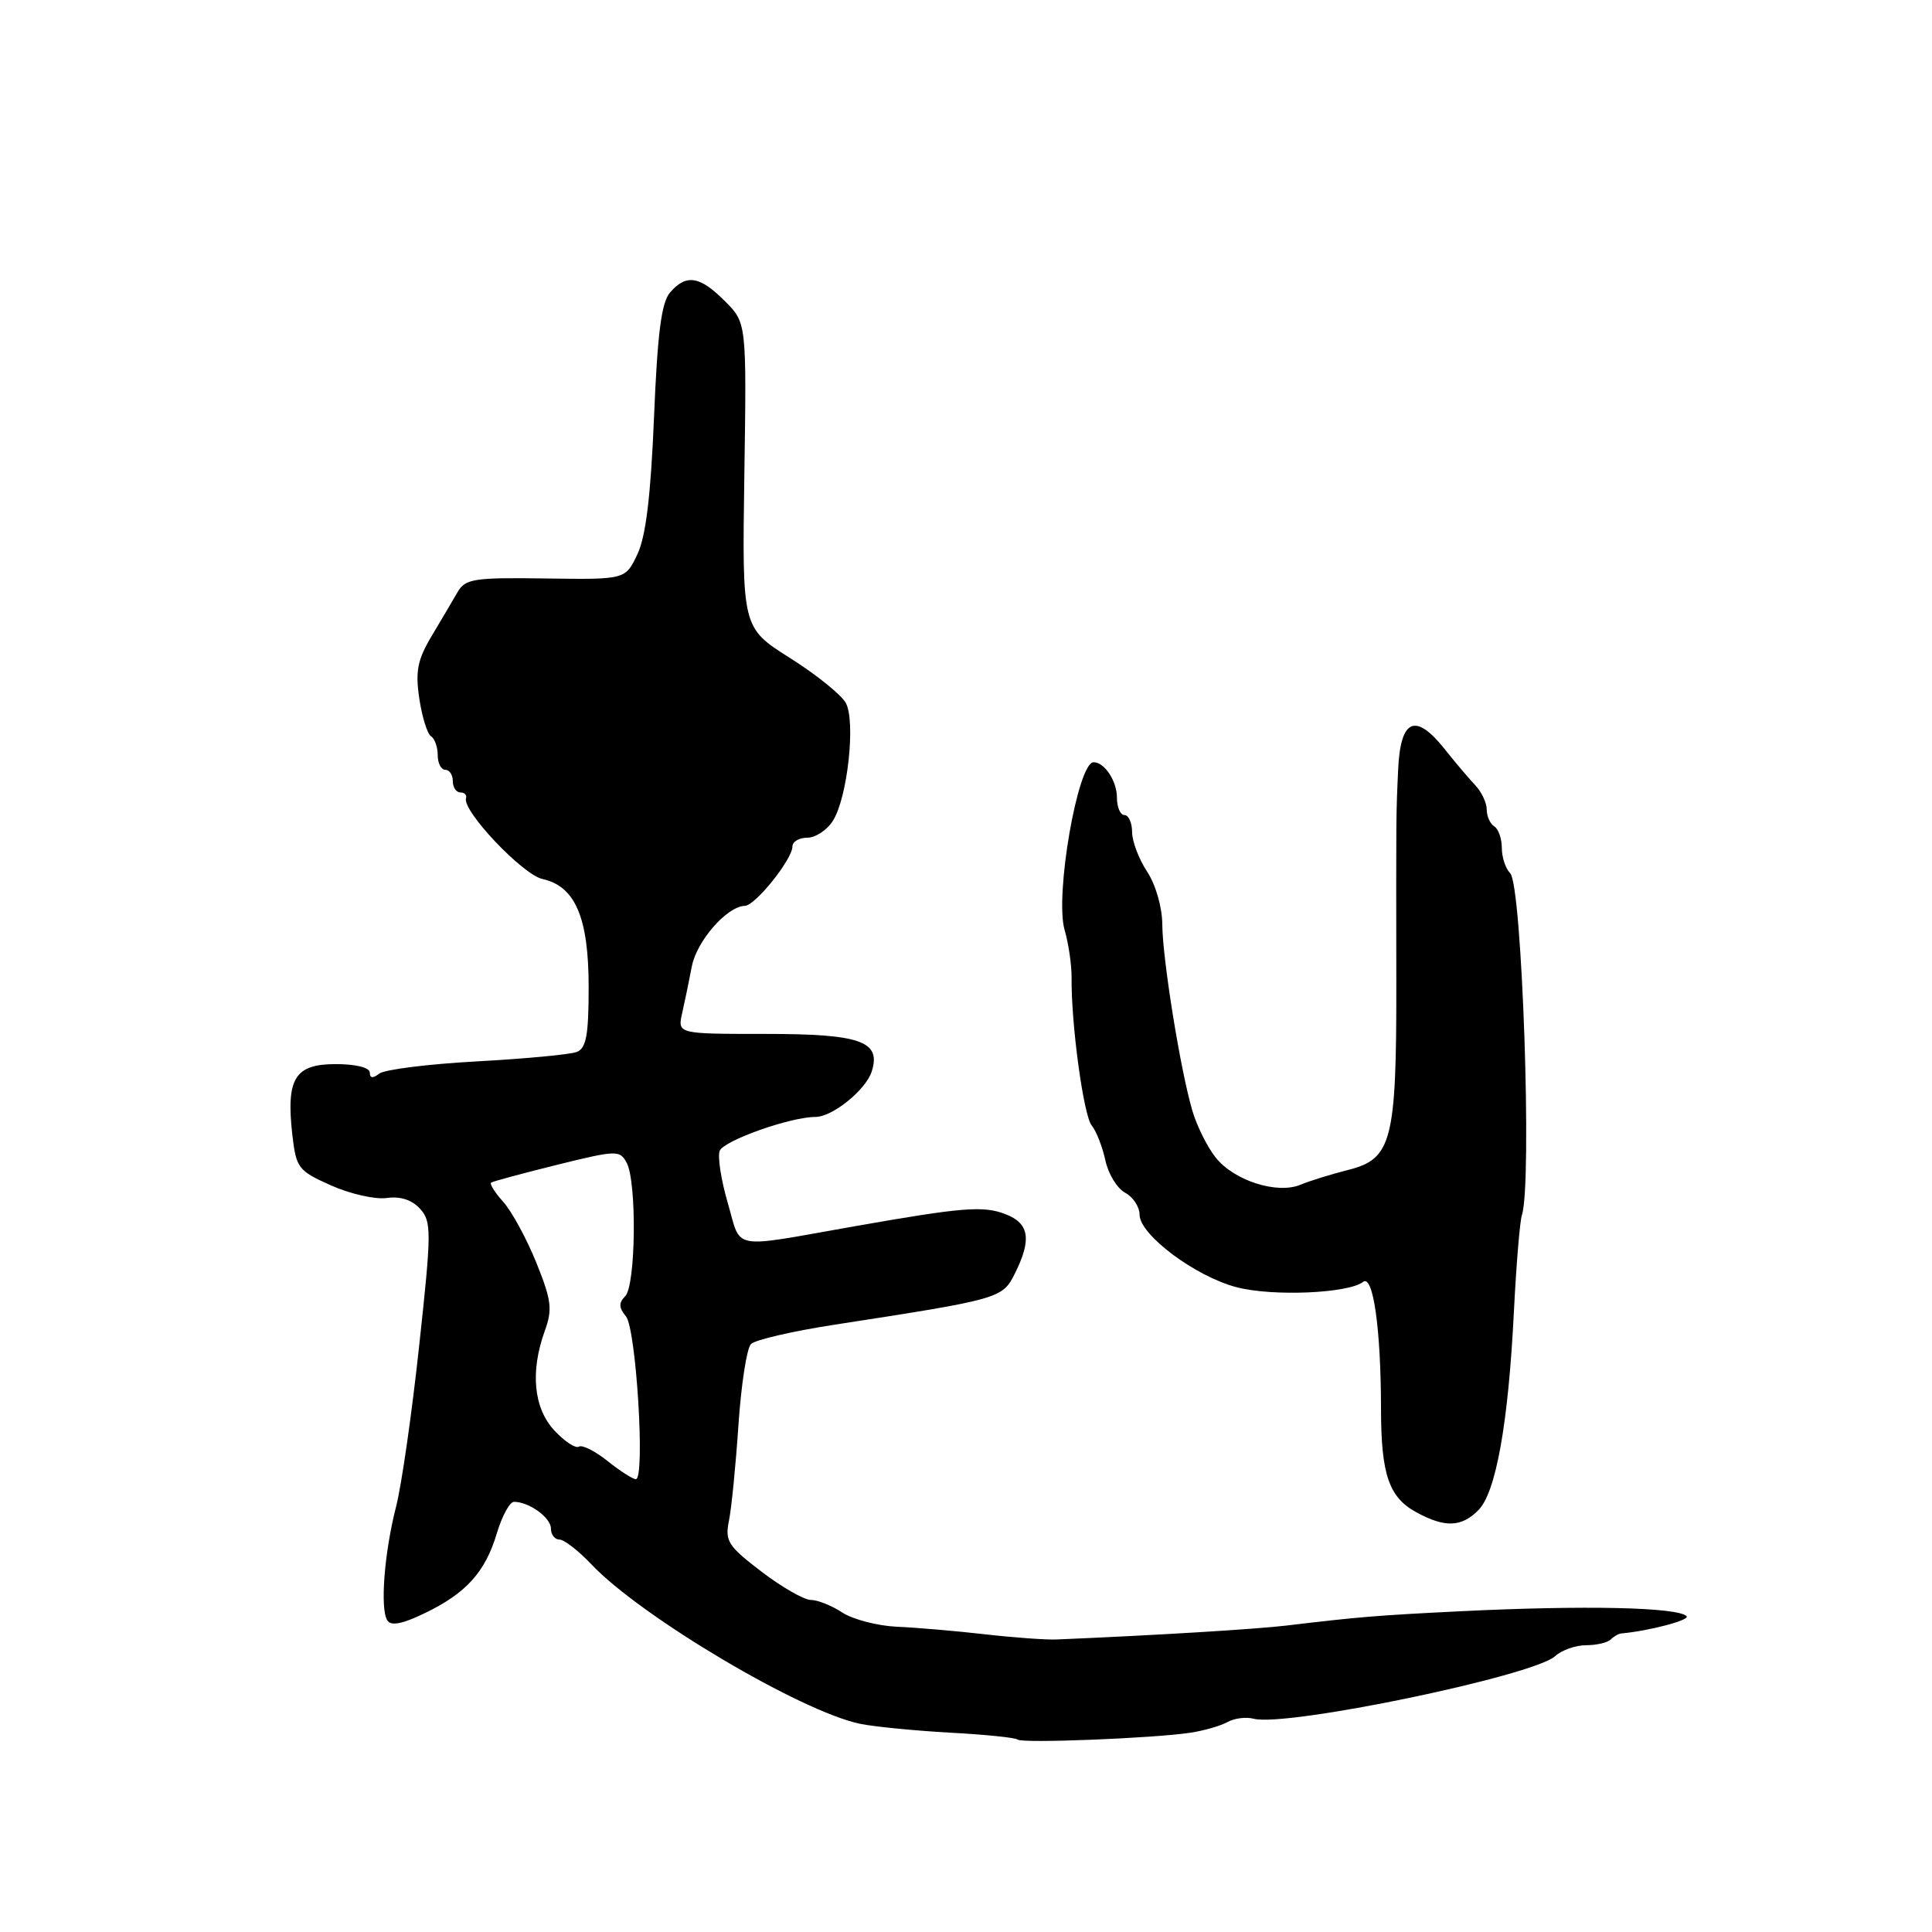 <?xml version="1.0" encoding="UTF-8" standalone="no"?>
<!DOCTYPE svg PUBLIC "-//W3C//DTD SVG 1.1//EN" "http://www.w3.org/Graphics/SVG/1.1/DTD/svg11.dtd" >
<svg xmlns="http://www.w3.org/2000/svg" xmlns:xlink="http://www.w3.org/1999/xlink" version="1.1" viewBox="0 0 256 256">
 <g >
 <path fill="currentColor"
d=" M 157.76 229.59 C 159.55 229.32 161.75 228.68 162.65 228.18 C 163.55 227.67 165.11 227.48 166.11 227.74 C 170.44 228.87 203.15 222.08 206.06 219.45 C 206.94 218.65 208.78 218.00 210.16 218.00 C 211.54 218.00 213.00 217.66 213.42 217.25 C 213.83 216.84 214.47 216.47 214.83 216.44 C 218.51 216.11 224.00 214.66 223.48 214.15 C 222.29 212.96 209.93 212.69 193.50 213.50 C 182.55 214.04 180.01 214.25 170.50 215.39 C 166.39 215.88 153.26 216.68 140.00 217.24 C 138.62 217.30 134.35 216.99 130.50 216.55 C 126.65 216.11 121.40 215.66 118.83 215.55 C 116.26 215.43 113.01 214.58 111.61 213.67 C 110.21 212.75 108.34 212.00 107.44 212.00 C 106.55 212.00 103.60 210.31 100.90 208.25 C 96.47 204.87 96.04 204.20 96.59 201.50 C 96.93 199.85 97.49 194.13 97.85 188.80 C 98.21 183.46 98.95 178.65 99.51 178.09 C 100.06 177.54 105.01 176.39 110.51 175.54 C 132.56 172.14 132.82 172.06 134.48 168.74 C 136.73 164.24 136.39 162.10 133.25 160.89 C 130.28 159.74 127.59 159.96 113.00 162.53 C 96.60 165.42 98.27 165.73 96.44 159.42 C 95.55 156.38 95.07 153.27 95.36 152.50 C 95.88 151.14 104.72 148.00 108.05 148.00 C 110.31 148.00 114.73 144.42 115.51 141.97 C 116.78 137.97 114.04 137.00 101.45 137.00 C 89.77 137.00 89.77 137.00 90.39 134.25 C 90.73 132.74 91.31 129.95 91.67 128.06 C 92.31 124.69 96.33 120.09 98.70 120.03 C 100.09 119.99 105.00 113.86 105.00 112.16 C 105.00 111.52 105.89 111.00 106.98 111.00 C 108.06 111.00 109.59 109.99 110.37 108.75 C 112.30 105.69 113.40 95.62 112.08 93.16 C 111.51 92.08 108.18 89.40 104.68 87.19 C 98.33 83.18 98.33 83.18 98.63 62.97 C 98.93 42.77 98.93 42.77 96.04 39.89 C 92.72 36.56 90.93 36.28 88.79 38.75 C 87.64 40.07 87.12 44.15 86.66 55.29 C 86.23 65.69 85.58 71.08 84.46 73.44 C 82.87 76.80 82.87 76.80 72.31 76.65 C 62.79 76.51 61.65 76.69 60.63 78.46 C 60.01 79.54 58.46 82.16 57.20 84.27 C 55.32 87.42 55.02 88.94 55.56 92.57 C 55.93 95.02 56.63 97.27 57.12 97.57 C 57.60 97.87 58.00 98.99 58.00 100.06 C 58.00 101.13 58.45 102.00 59.00 102.00 C 59.55 102.00 60.00 102.67 60.00 103.50 C 60.00 104.33 60.45 105.00 61.00 105.00 C 61.55 105.00 61.89 105.35 61.75 105.77 C 61.22 107.42 69.24 115.89 71.87 116.47 C 76.23 117.43 78.00 121.58 78.00 130.80 C 78.00 137.16 77.68 138.91 76.42 139.39 C 75.55 139.73 69.58 140.29 63.17 140.64 C 56.75 140.99 50.94 141.72 50.25 142.26 C 49.41 142.92 49.00 142.88 49.00 142.12 C 49.00 141.46 47.15 141.00 44.48 141.00 C 39.07 141.00 37.90 142.90 38.73 150.31 C 39.24 154.78 39.50 155.13 43.88 157.08 C 46.42 158.21 49.74 158.96 51.25 158.74 C 53.03 158.48 54.59 158.99 55.66 160.17 C 57.19 161.87 57.19 163.13 55.55 178.25 C 54.59 187.19 53.21 196.82 52.48 199.65 C 50.92 205.74 50.35 213.13 51.31 214.70 C 51.80 215.48 53.29 215.20 56.25 213.77 C 61.76 211.12 64.29 208.33 65.83 203.18 C 66.52 200.88 67.54 199.00 68.11 199.00 C 70.10 199.00 73.00 201.09 73.00 202.54 C 73.00 203.34 73.51 204.00 74.13 204.00 C 74.75 204.00 76.67 205.49 78.38 207.30 C 84.91 214.21 106.19 226.83 114.00 228.42 C 115.92 228.81 121.30 229.33 125.94 229.59 C 130.58 229.84 134.58 230.25 134.83 230.50 C 135.36 231.03 152.94 230.33 157.76 229.59 Z  M 195.88 200.12 C 198.22 197.78 199.86 188.63 200.60 173.80 C 200.91 167.59 201.39 161.82 201.66 161.00 C 203.04 156.85 201.68 117.28 200.11 115.71 C 199.50 115.10 199.00 113.59 199.00 112.36 C 199.00 111.13 198.55 109.84 198.00 109.50 C 197.45 109.16 197.00 108.16 197.00 107.27 C 197.00 106.39 196.33 104.96 195.51 104.08 C 194.68 103.21 192.82 101.02 191.38 99.20 C 187.52 94.38 185.56 95.28 185.26 102.01 C 184.98 108.20 184.99 107.43 185.02 130.43 C 185.04 151.16 184.42 153.57 178.68 155.01 C 176.38 155.59 173.52 156.48 172.33 156.98 C 169.22 158.28 163.48 156.43 161.06 153.35 C 159.94 151.93 158.56 149.13 157.98 147.13 C 156.39 141.69 154.04 127.05 154.01 122.50 C 154.00 120.22 153.13 117.21 152.00 115.50 C 150.91 113.85 150.01 111.49 150.01 110.25 C 150.00 109.01 149.55 108.00 149.00 108.00 C 148.45 108.00 148.00 106.97 148.00 105.70 C 148.00 103.49 146.36 101.00 144.91 101.00 C 142.81 101.00 139.75 118.66 141.06 123.20 C 141.59 125.02 142.00 127.85 141.99 129.50 C 141.92 135.65 143.57 147.78 144.65 149.12 C 145.27 149.88 146.08 151.97 146.47 153.76 C 146.85 155.55 148.03 157.48 149.08 158.04 C 150.14 158.61 151.00 159.92 151.00 160.95 C 151.00 163.62 158.42 169.16 163.88 170.57 C 168.67 171.81 178.67 171.38 180.61 169.86 C 181.95 168.81 182.98 176.07 182.99 186.68 C 183.00 195.40 184.04 198.42 187.70 200.40 C 191.46 202.44 193.63 202.37 195.88 200.12 Z  M 80.50 193.59 C 78.85 192.27 77.14 191.41 76.70 191.69 C 76.26 191.96 74.80 190.99 73.45 189.54 C 70.70 186.57 70.24 181.75 72.19 176.34 C 73.23 173.48 73.07 172.28 71.05 167.27 C 69.76 164.10 67.80 160.49 66.68 159.25 C 65.57 158.02 64.85 156.87 65.08 156.70 C 65.31 156.54 69.23 155.48 73.79 154.35 C 81.72 152.39 82.13 152.38 83.04 154.08 C 84.40 156.62 84.25 170.35 82.84 171.76 C 81.97 172.63 81.99 173.28 82.94 174.42 C 84.30 176.07 85.52 196.00 84.25 196.00 C 83.84 195.99 82.15 194.91 80.50 193.59 Z "/>
</g>
</svg>